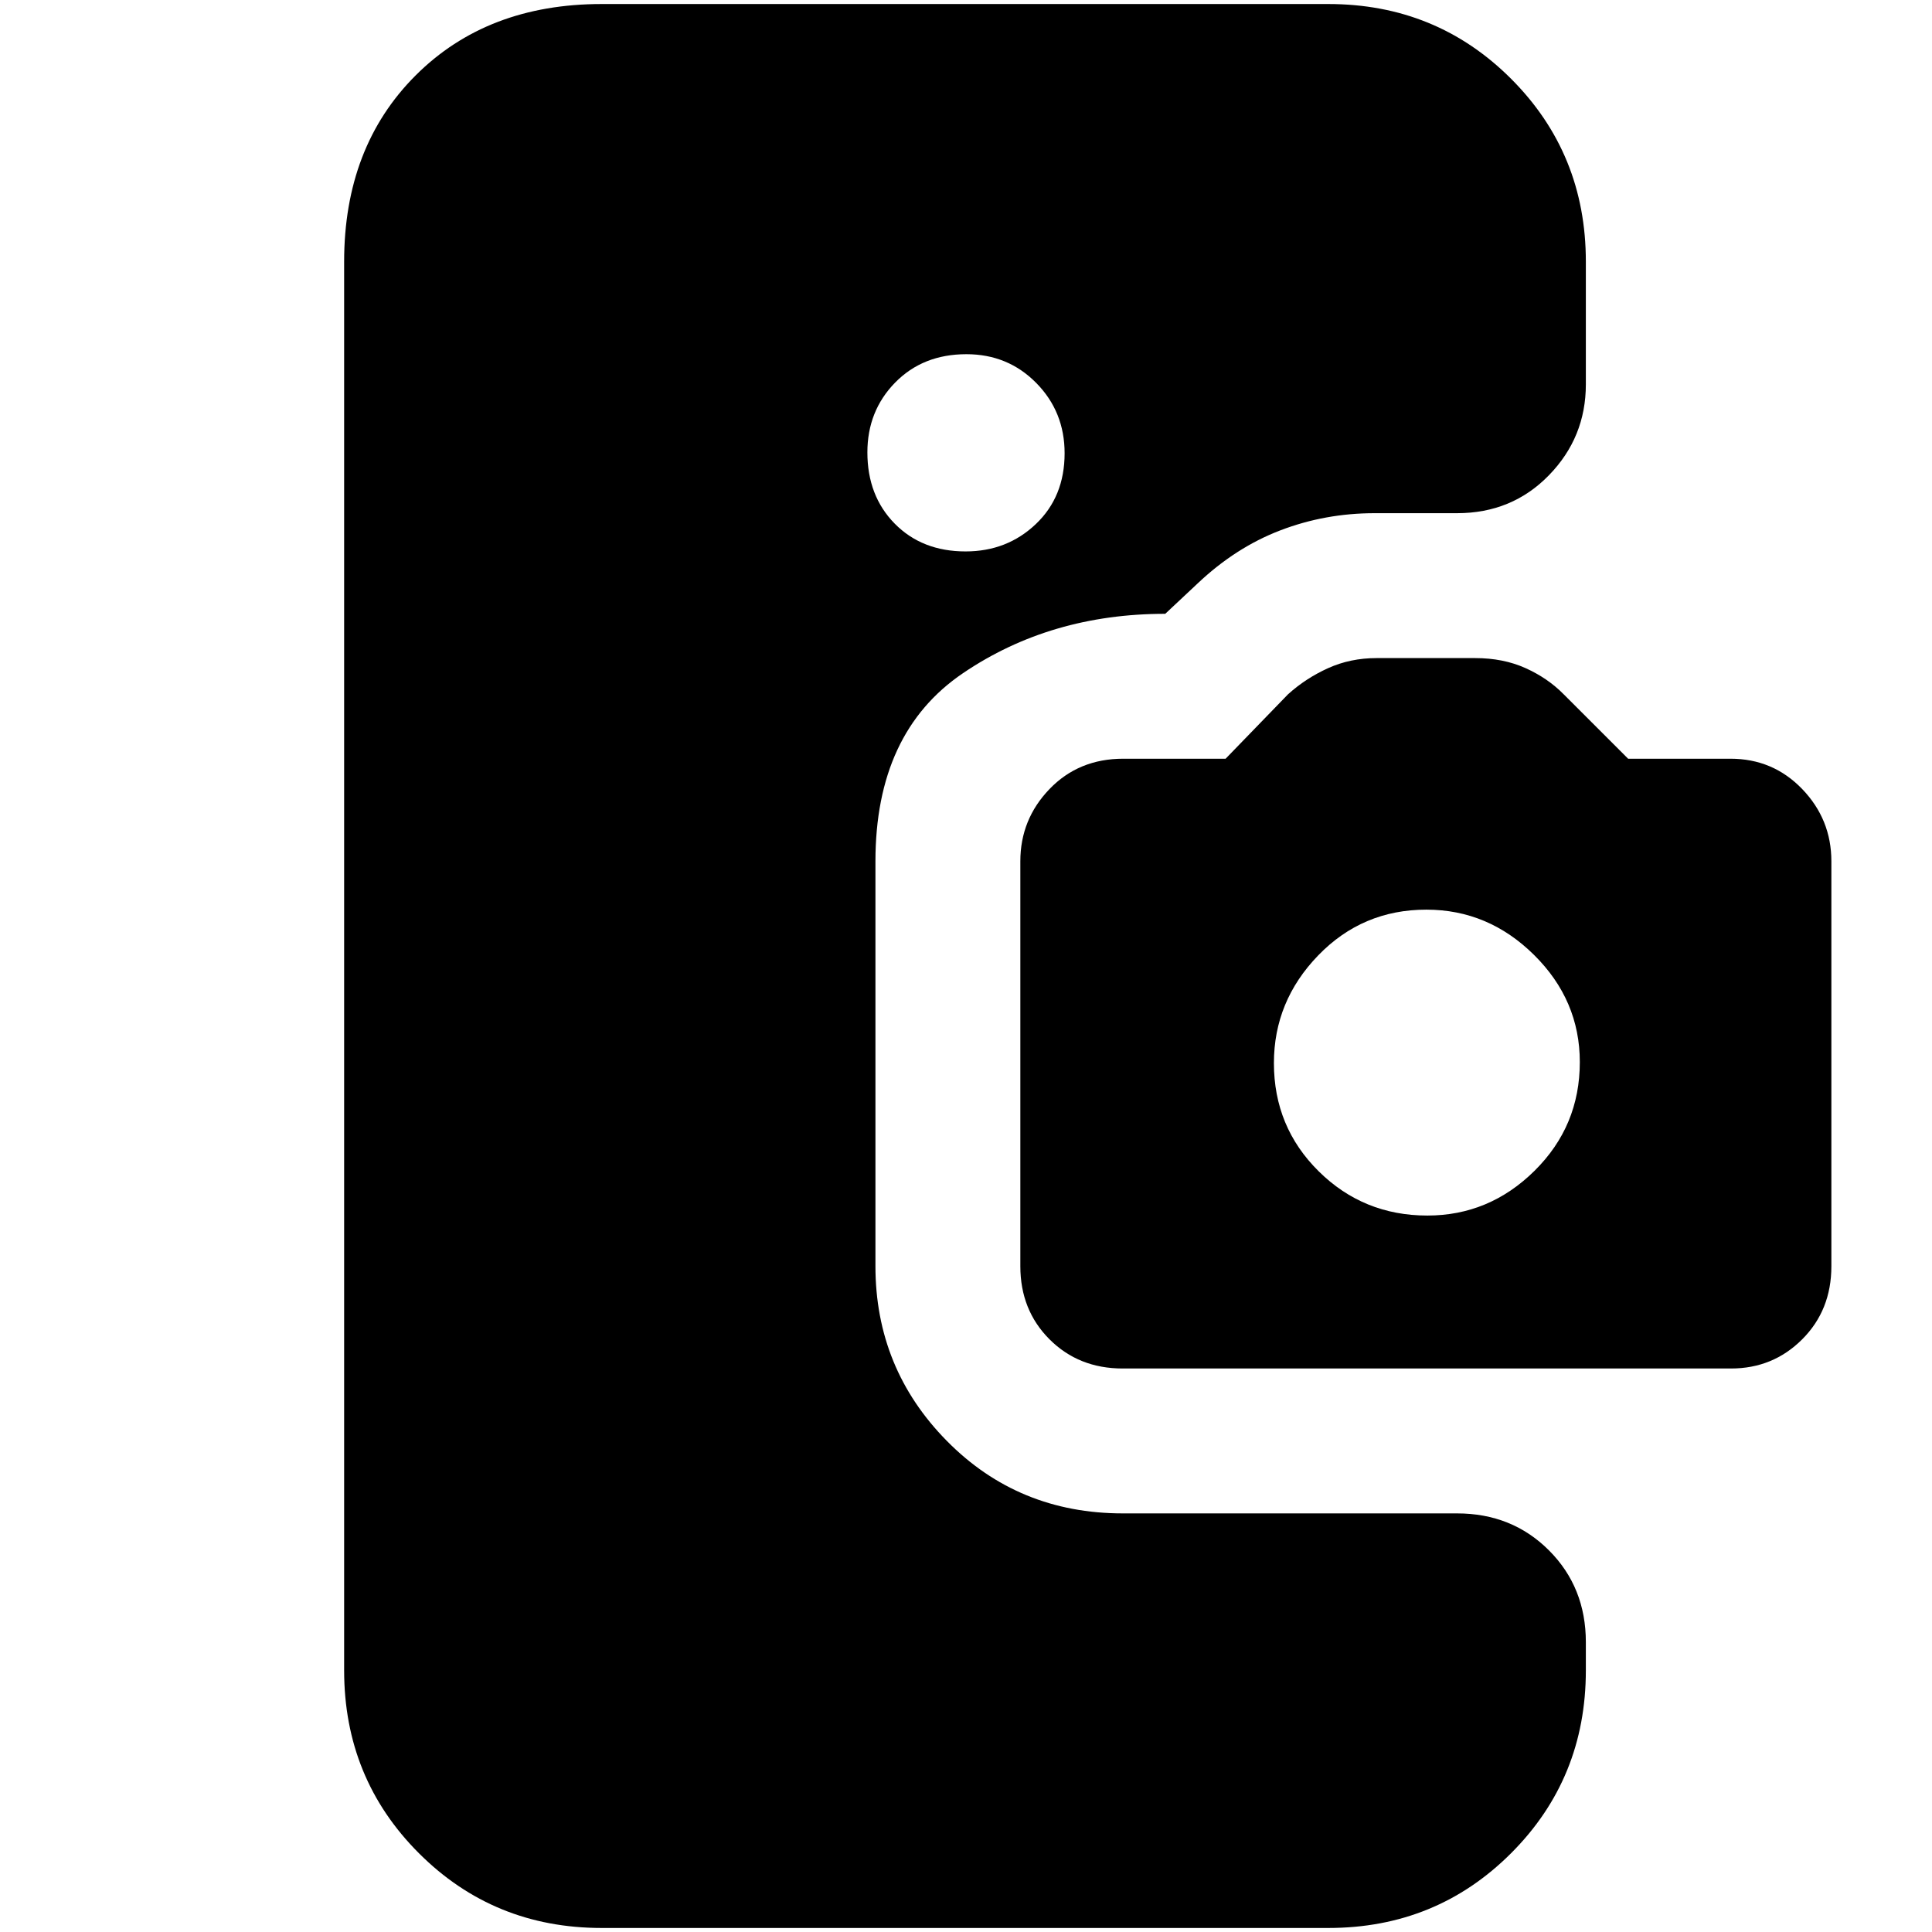 <svg xmlns="http://www.w3.org/2000/svg" height="20" viewBox="0 -960 960 960" width="20"><path d="M299-2q-53.7 0-90.85-37.15Q171-76.3 171-130v-700q0-57 35.5-92.5T299-958h361q53.7 0 90.85 37.15Q788-883.7 788-830v61q0 26.3-18.35 45.15Q751.3-705 724-705h-41q-24.47 0-46.73 8.5Q614-688 595-670l-16 15q-57 0-100.5 29.5T435-531.98v201.12Q435-280 470.5-244t87.5 36h166q27.3 0 45.65 18.35Q788-171.3 788-144v14q0 53.7-37.15 90.85Q713.7-2 660-2H299Zm180.79-684q20.61 0 34.91-13.59 14.3-13.59 14.3-35.2 0-20.61-14.09-34.91-14.09-14.3-34.7-14.3-21.61 0-35.41 14.09-13.8 14.09-13.8 34.7 0 21.61 13.59 35.41 13.59 13.8 35.2 13.8Zm78.07 406q-21.86 0-36.36-14.5T507-330.82v-201.22q0-20.82 14.5-35.89T558.15-583H609l31-32q8.86-8 19.93-13t24.07-5h49q14 0 25.07 5T777-615l32 32h50.85q21.15 0 35.65 15.07t14.5 35.89v201.22q0 21.82-14.5 36.32T860.14-280H557.86Zm151.38-76q30.76 0 53.26-22.24 22.5-22.24 22.5-54 0-30.76-22.74-53.26-22.74-22.5-53.5-22.5Q677-508 655-485.26q-22 22.74-22 53.5Q633-400 655.24-378q22.24 22 54 22Z"/></svg>